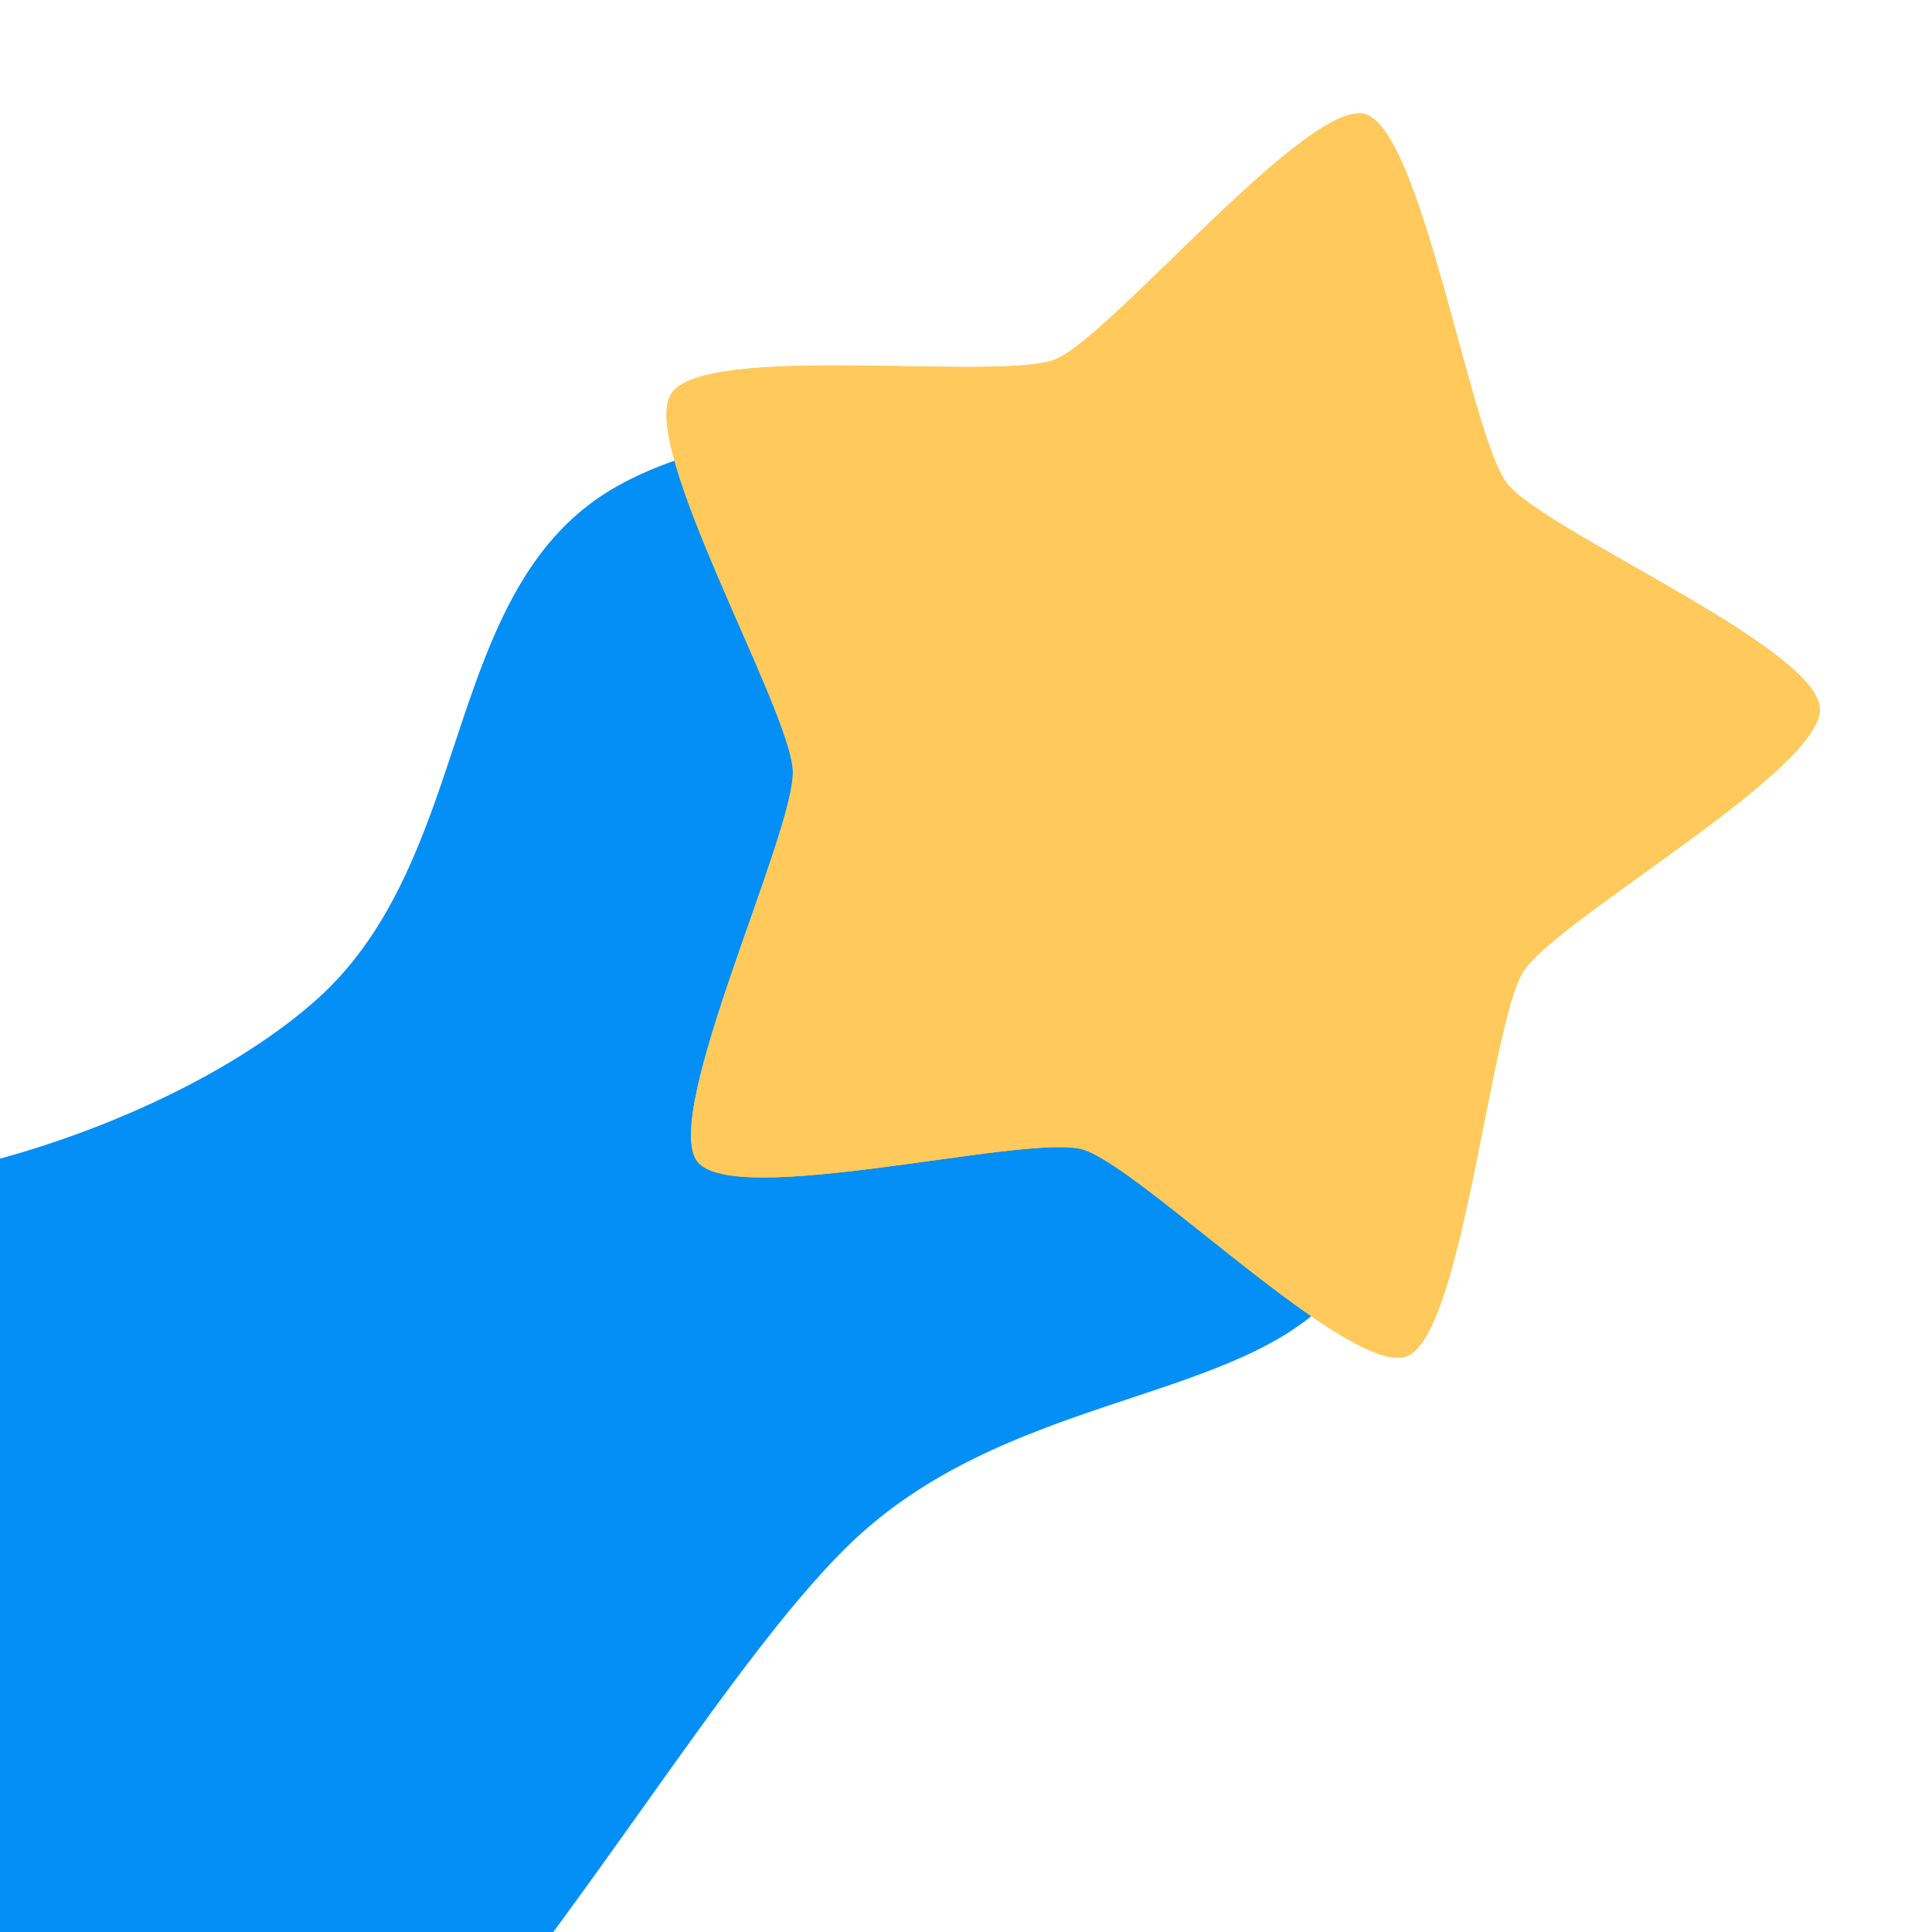 <?xml version="1.0" encoding="UTF-8"?>
<svg width="1024" height="1024" version="1.1" viewBox="0 0 270.93 270.93" xmlns="http://www.w3.org/2000/svg">
    <g>
        <path transform="matrix(.601 0 0 .601 74.153 26.008)"
            d="m204.87 90.583c-5.844-3.593-14.487-9.505-28.065-15.689-13.496-6.147-29.678-11.508-48.545-14.903-28.027-5.043-58.39-4.969-83.01 0.958-10.782 2.595-20.289 6.29-27.737 11.111-15.562 10.073-23.536 26.334-29.956 44.066-6.433 17.77-11.398 37.193-21.121 53.912-4.227 7.268-9.353 14.023-15.833 19.82-20.871 18.673-57.067 34.949-92.135 41.385-25.056 4.598-46.309 3.743-63.101-0.249-16.4-3.898-26.097-10.176-31.161-13.132-0.134-0.079 0 0 0 0a172.97 172.97 90 0 0 84.698 335.41s-0.473 0.232 0 0c18.695-9.164 44.574-25.686 72.079-50.039 27.793-24.608 51.674-52.067 74.322-81.793 31.3-41.082 55.931-80.636 77.978-102.85 6.912-6.966 14.406-12.477 22.239-17.044 36.007-20.997 79.4-22.1 95.832-47.326 3.948-6.06 6.599-13.739 8.272-22.402 3.829-19.827 2.426-43.677 1.228-67.301-0.823-16.224-1.394-30.233-0.699-43.953 0.676-13.326 2.493-23.606 4.714-29.974z"
            fill="#038ff5" />
        <g transform="matrix(.806 0 0 .818 36.449 8.245)" fill="#ffca5b">
            <path transform="matrix(.807 .213 -.219 .807 83.187 -32.529)"
                d="m214.62 259.25c-9.995 7.408-64.215-23.666-76.519-23.738-12.304-0.072-66.861 30.368-76.774 22.844-9.914-7.524 1.959-70.36-1.777-82.463-3.736-12.103-48.638-56.26-44.77-68.319 3.868-12.058 65.426-19.819 75.421-27.227 9.995-7.408 36.801-65.139 49.105-65.067 12.304 0.072 38.476 58.112 48.39 65.636 9.914 7.524 71.382 16.002 75.118 28.105 3.736 12.103-41.646 55.734-45.515 67.793-3.868 12.058 7.316 75.029-2.679 82.437z" />
            <path transform="matrix(.807 .213 -.219 .807 83.187 -32.529)"
                d="m214.62 259.25c-9.995 7.408-64.215-23.666-76.519-23.738-12.304-0.072-66.861 30.368-76.774 22.844-9.914-7.524 1.959-70.36-1.777-82.463-3.736-12.103-48.638-56.26-44.77-68.319 3.868-12.058 65.426-19.819 75.421-27.227 9.995-7.408 36.801-65.139 49.105-65.067 12.304 0.072 38.476 58.112 48.39 65.636 9.914 7.524 71.382 16.002 75.118 28.105 3.736 12.103-41.646 55.734-45.515 67.793-3.868 12.058 7.316 75.029-2.679 82.437z" />
        </g>
    </g>
</svg>